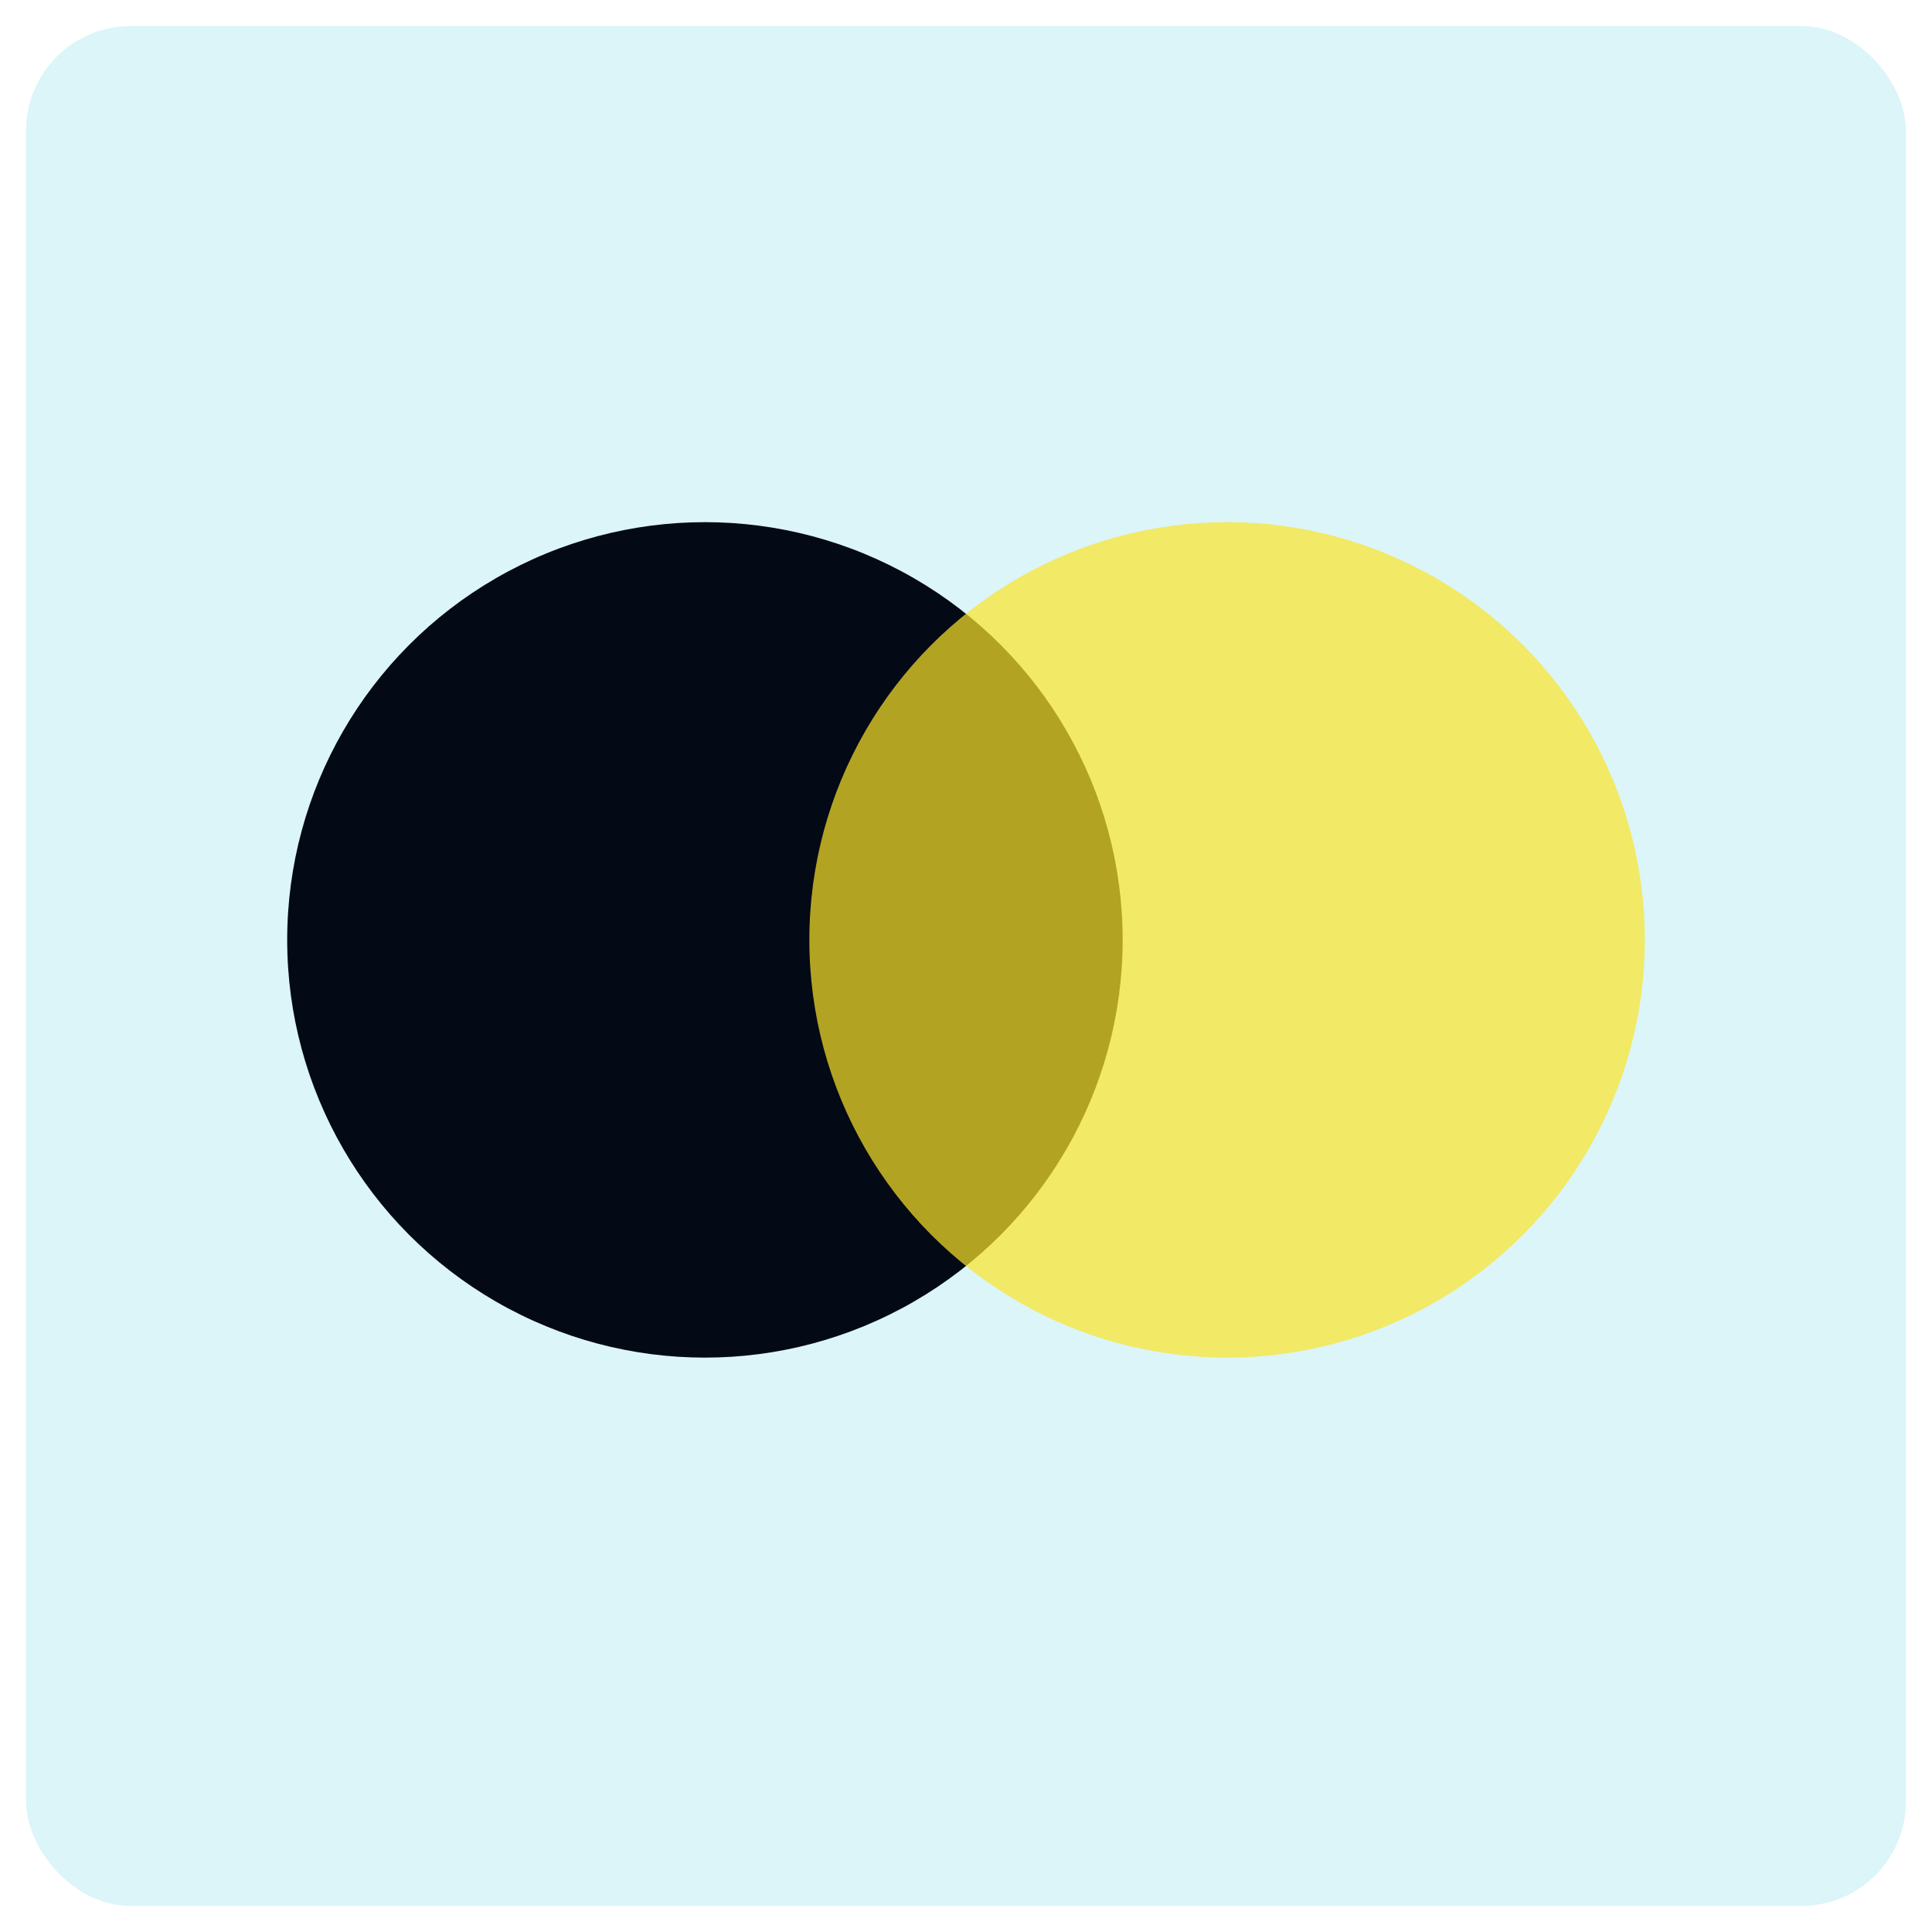 <svg width="37" height="37" viewBox="0 0 37 37" fill="none" xmlns="http://www.w3.org/2000/svg">
<rect x="0.5" y="0.5" width="36" height="36" rx="2" fill="#1CBBCE" fill-opacity="0.16"/>
<circle cx="13.5" cy="18" r="8" fill="#040916"/>
<circle opacity="0.7" cx="23.5" cy="18" r="8" fill="#FDE428"/>
</svg>
